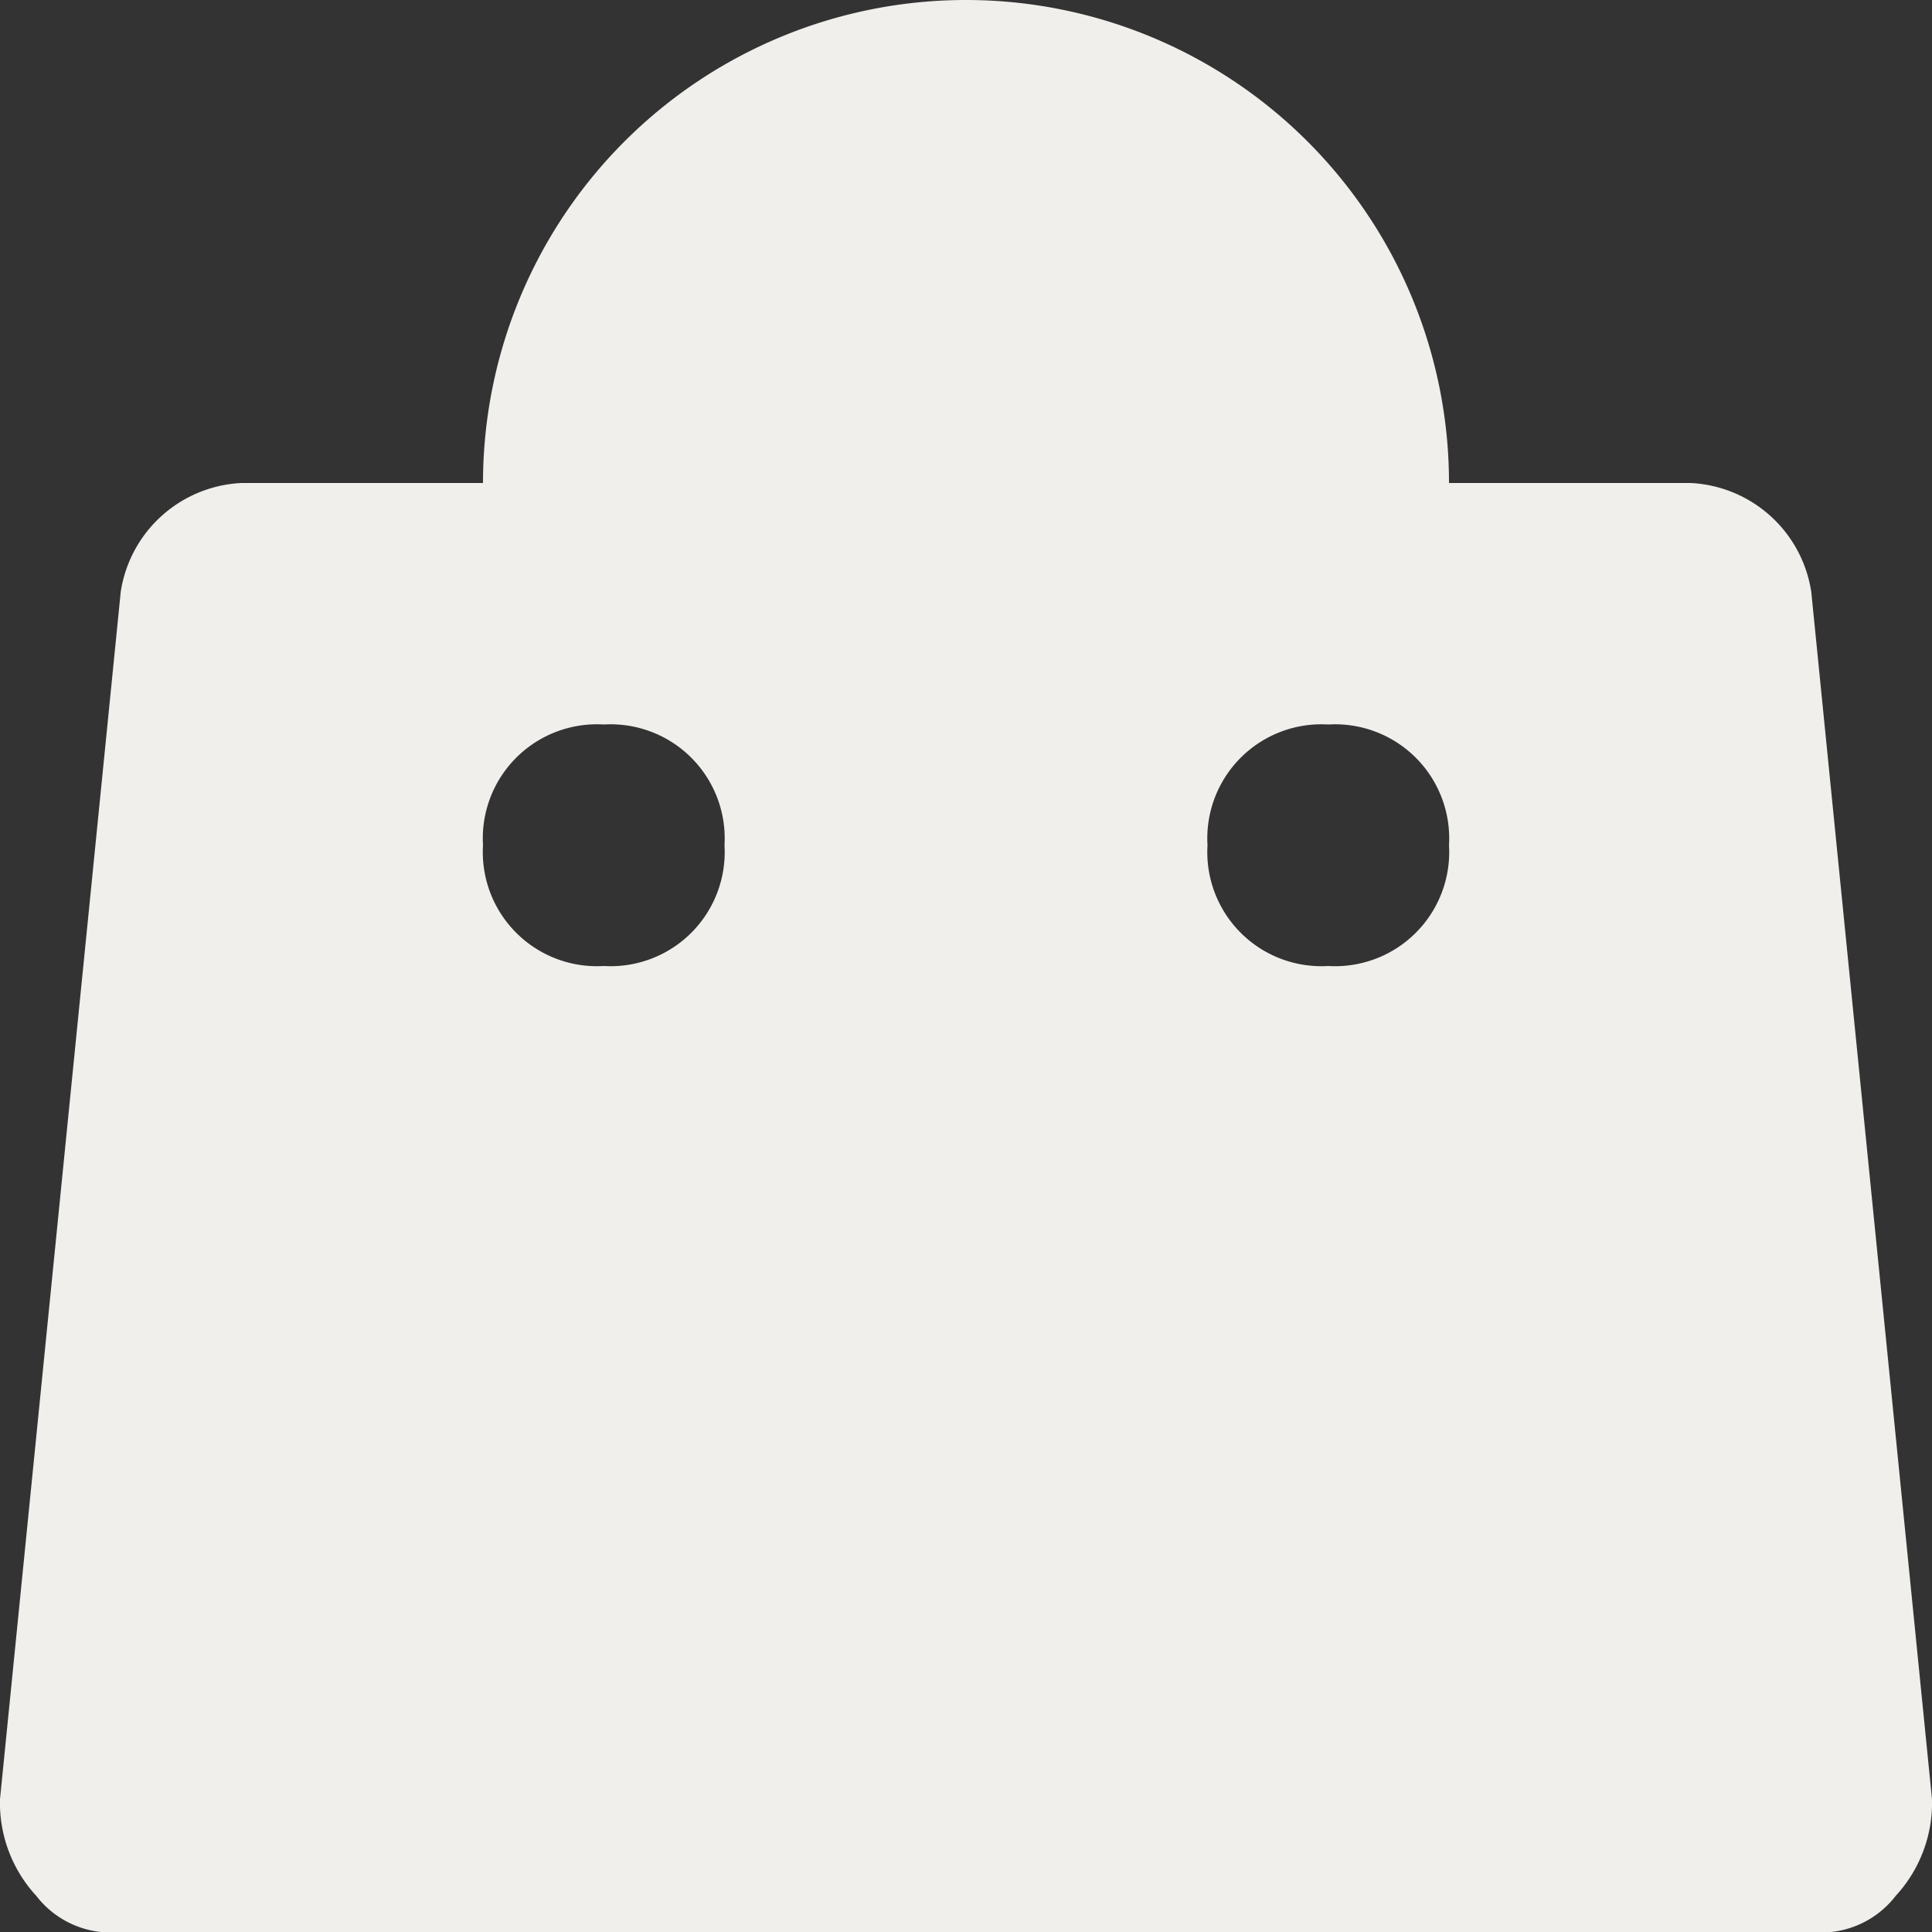 <svg id="Bag" xmlns="http://www.w3.org/2000/svg" width="16" height="16" viewBox="0 0 16 16">
  <rect x="0" y="0" width="16" height="16" fill="#333333" stroke="none"/>
  <path id="Path_152" data-name="Path 152" d="M10,7a.945.945,0,0,0,1,1,.945.945,0,0,0,1-1,.945.945,0,0,0-1-1A.945.945,0,0,0,10,7ZM4,7A.945.945,0,0,0,5,8,.945.945,0,0,0,6,7,.945.945,0,0,0,5,6,.945.945,0,0,0,4,7ZM15,4.9l1,10a1.136,1.136,0,0,1-.3.8.779.779,0,0,1-.7.3H1a.779.779,0,0,1-.7-.3,1.135,1.135,0,0,1-.3-.8l1-10A1.063,1.063,0,0,1,2,4H4a4,4,0,0,1,8,0h2A1.063,1.063,0,0,1,15,4.9ZM10,4H6a2,2,0,0,1,4,0Z" fill="#f1efec"/>
</svg>
